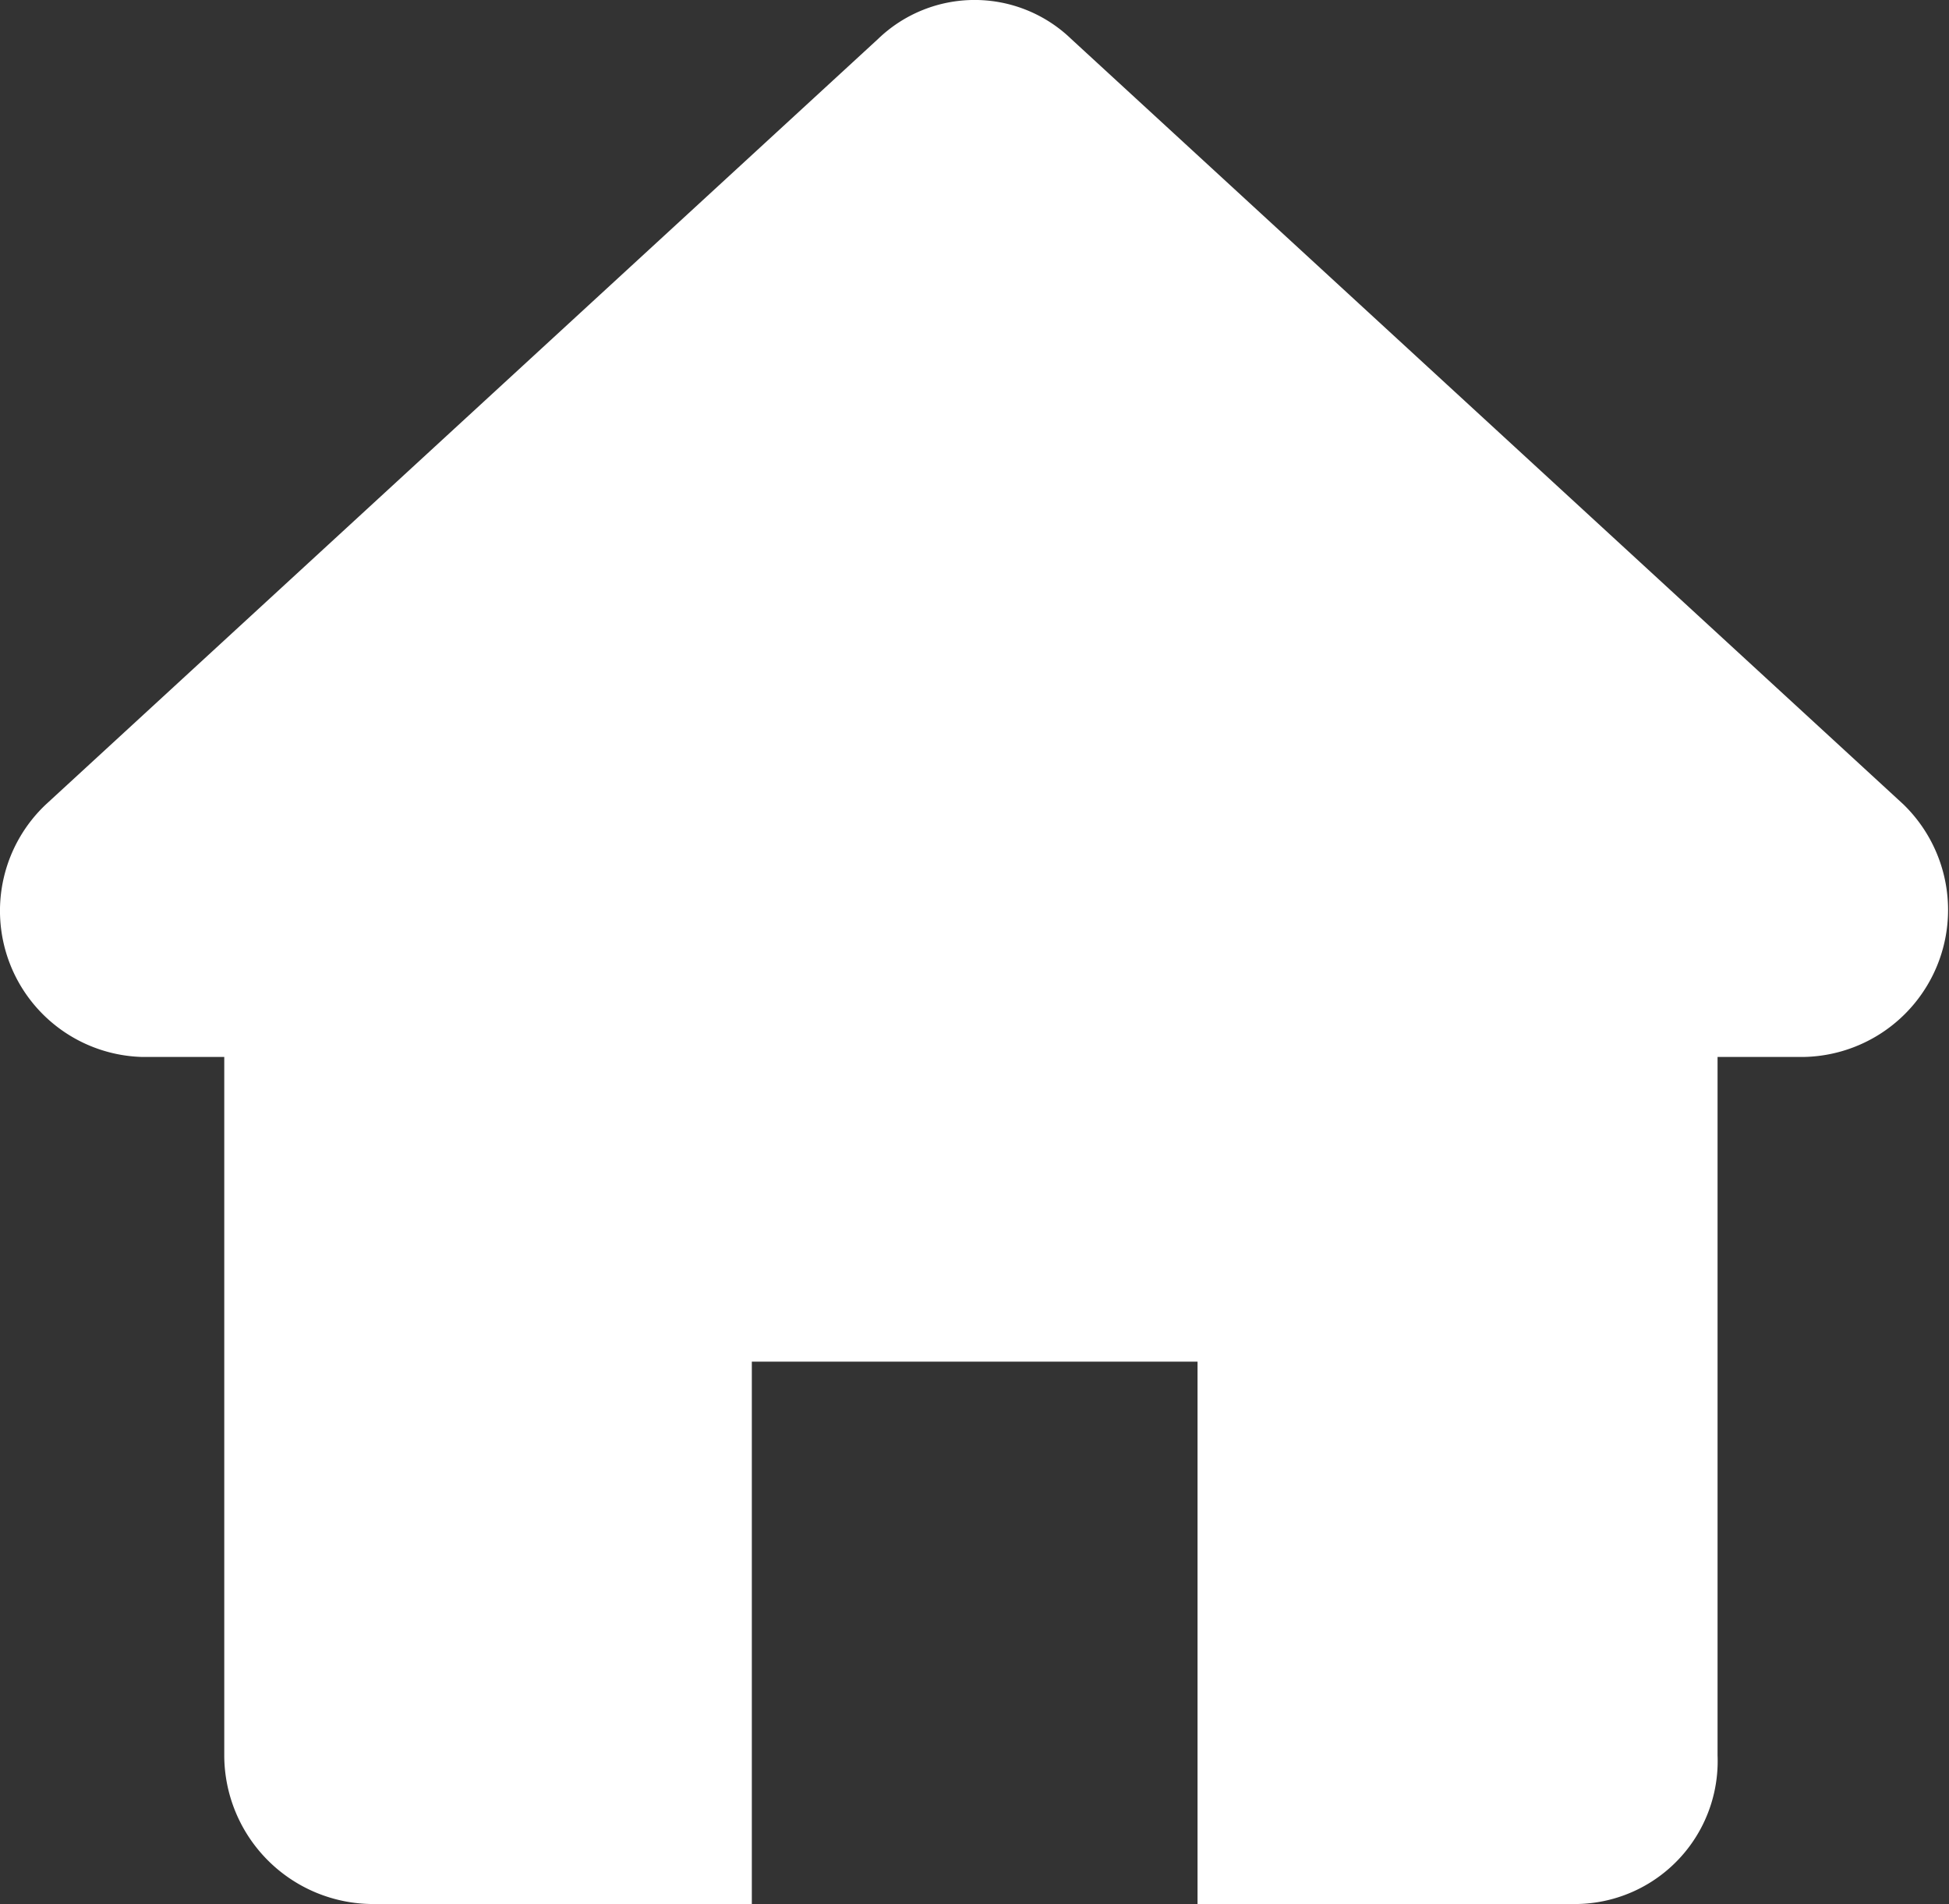 <svg xmlns="http://www.w3.org/2000/svg" width="16" height="15.629" viewBox="0 0 16 15.629">
  <rect x="0" y="0" width="16" height="15.629" fill="#333333" stroke="none"/>
  <g id="Group_11106" data-name="Group 11106" transform="translate(0.186 0.25)">
    <path id="Path_17429" data-name="Path 17429" d="M8.608.07l6.831,6.282a1.207,1.207,0,0,1-.854,2.074h-.671v5.733a1.173,1.173,0,0,1-1.159,1.22H9.645V10.927H5.986v4.452H2.875a1.223,1.223,0,0,1-1.22-1.22V8.426H.984A1.2,1.2,0,0,1,.192,6.352L7.022.07A1.142,1.142,0,0,1,8.608.07Z" transform="translate(0 0)" fill="#fff" fill-rule="evenodd"/>
  </g>
</svg>
